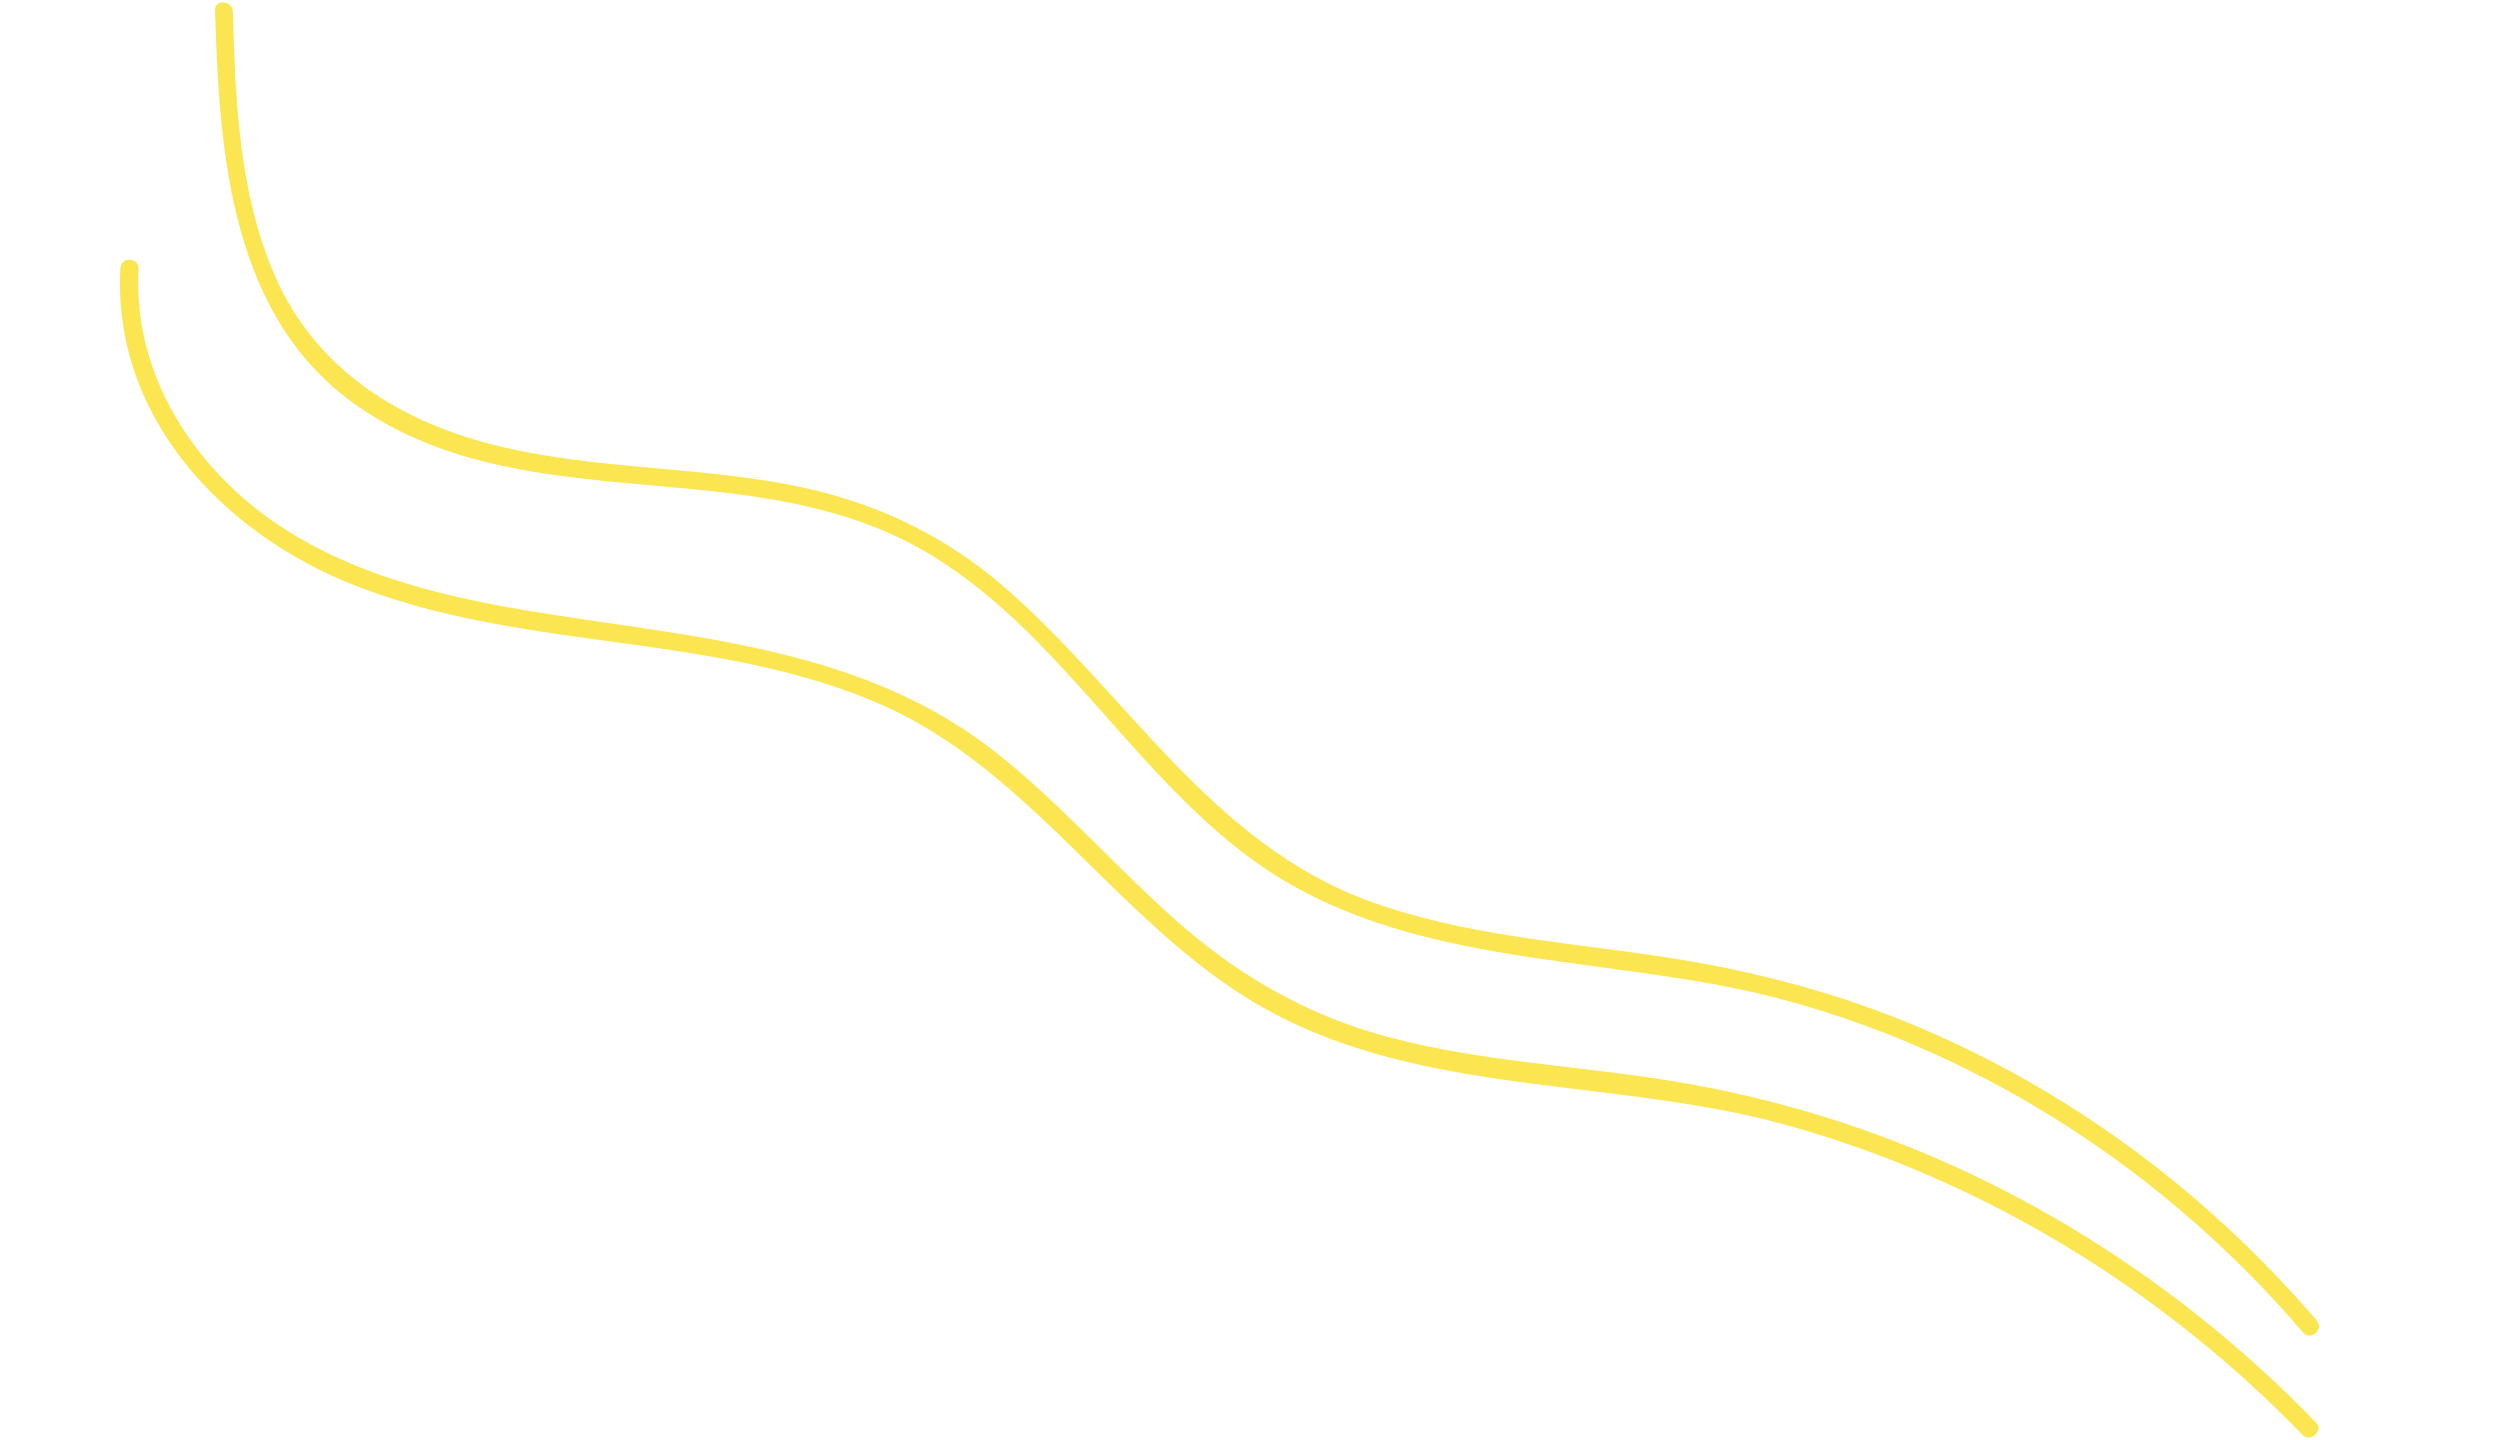 <svg xmlns="http://www.w3.org/2000/svg" width="973.367" height="560.734" viewBox="0 0 973.367 560.734">
  <g id="_89-lines" data-name="89-lines" transform="translate(84.791 -0.03) rotate(20)">
    <path id="Path_8266" data-name="Path 8266" d="M957.134,241.8c-58.39-28.355-121.562-44.512-185.852-46.652a434.971,434.971,0,0,0-94.91,7.383c-36.316,6.848-71.92,18.19-108.744,21.614-33.366,3.21-64.8-2.354-95.927-14.873-29.2-11.663-57.068-27.071-86.975-36.915-65.918-21.614-130.819.107-196.33,11.663-37.231,6.527-76.7,9.416-112.813-4.494-31.026-11.984-58.39-35.738-68.665-69.658C5.6,105.373-1.22,107.3.1,111.793c16.581,54.891,71.106,81.856,122.579,84.638,72.123,3.852,140.584-30.5,212.707-26.322,65.613,3.745,118.917,50.29,183,60.349,68.97,10.807,136.617-21.507,204.875-26.964,78.939-6.206,158.59,9.737,230.408,44.512C957.642,250.146,961.2,243.725,957.134,241.8Z" transform="translate(0 -0.708)" fill="#fbe551"/>
    <path id="Path_8267" data-name="Path 8267" d="M943.85,203.687c-58.044-32.746-123.1-52-189.584-54.577-33.546-1.339-66.888,2.163-99.722,8.856-37.1,7.62-74.105,18.227-112.225,18.433-66.99.309-117.613-44.28-177.792-66.831-29.988-11.224-60.484-13.387-92-8.135-36.6,6.076-71.666,19.771-108.566,24.2-39.34,4.737-78.07-2.574-106.329-32.334C33.544,68.068,19.82,34.5,7.114,2.369,5.487-1.853-1.324,0,.4,4.223c20.534,51.8,46.659,110.6,105.11,125.836,72.174,18.845,140.18-29.76,212.049-24.3,64.55,4.84,114.767,53.547,175.556,71.053,71.869,20.6,143.23-13.9,214.59-19.668,80.713-6.59,162.137,12.872,232.685,52.724C944.257,212.028,947.814,205.952,943.85,203.687Z" transform="translate(0.013 0)" fill="#fbe551"/>
  </g>
</svg>

